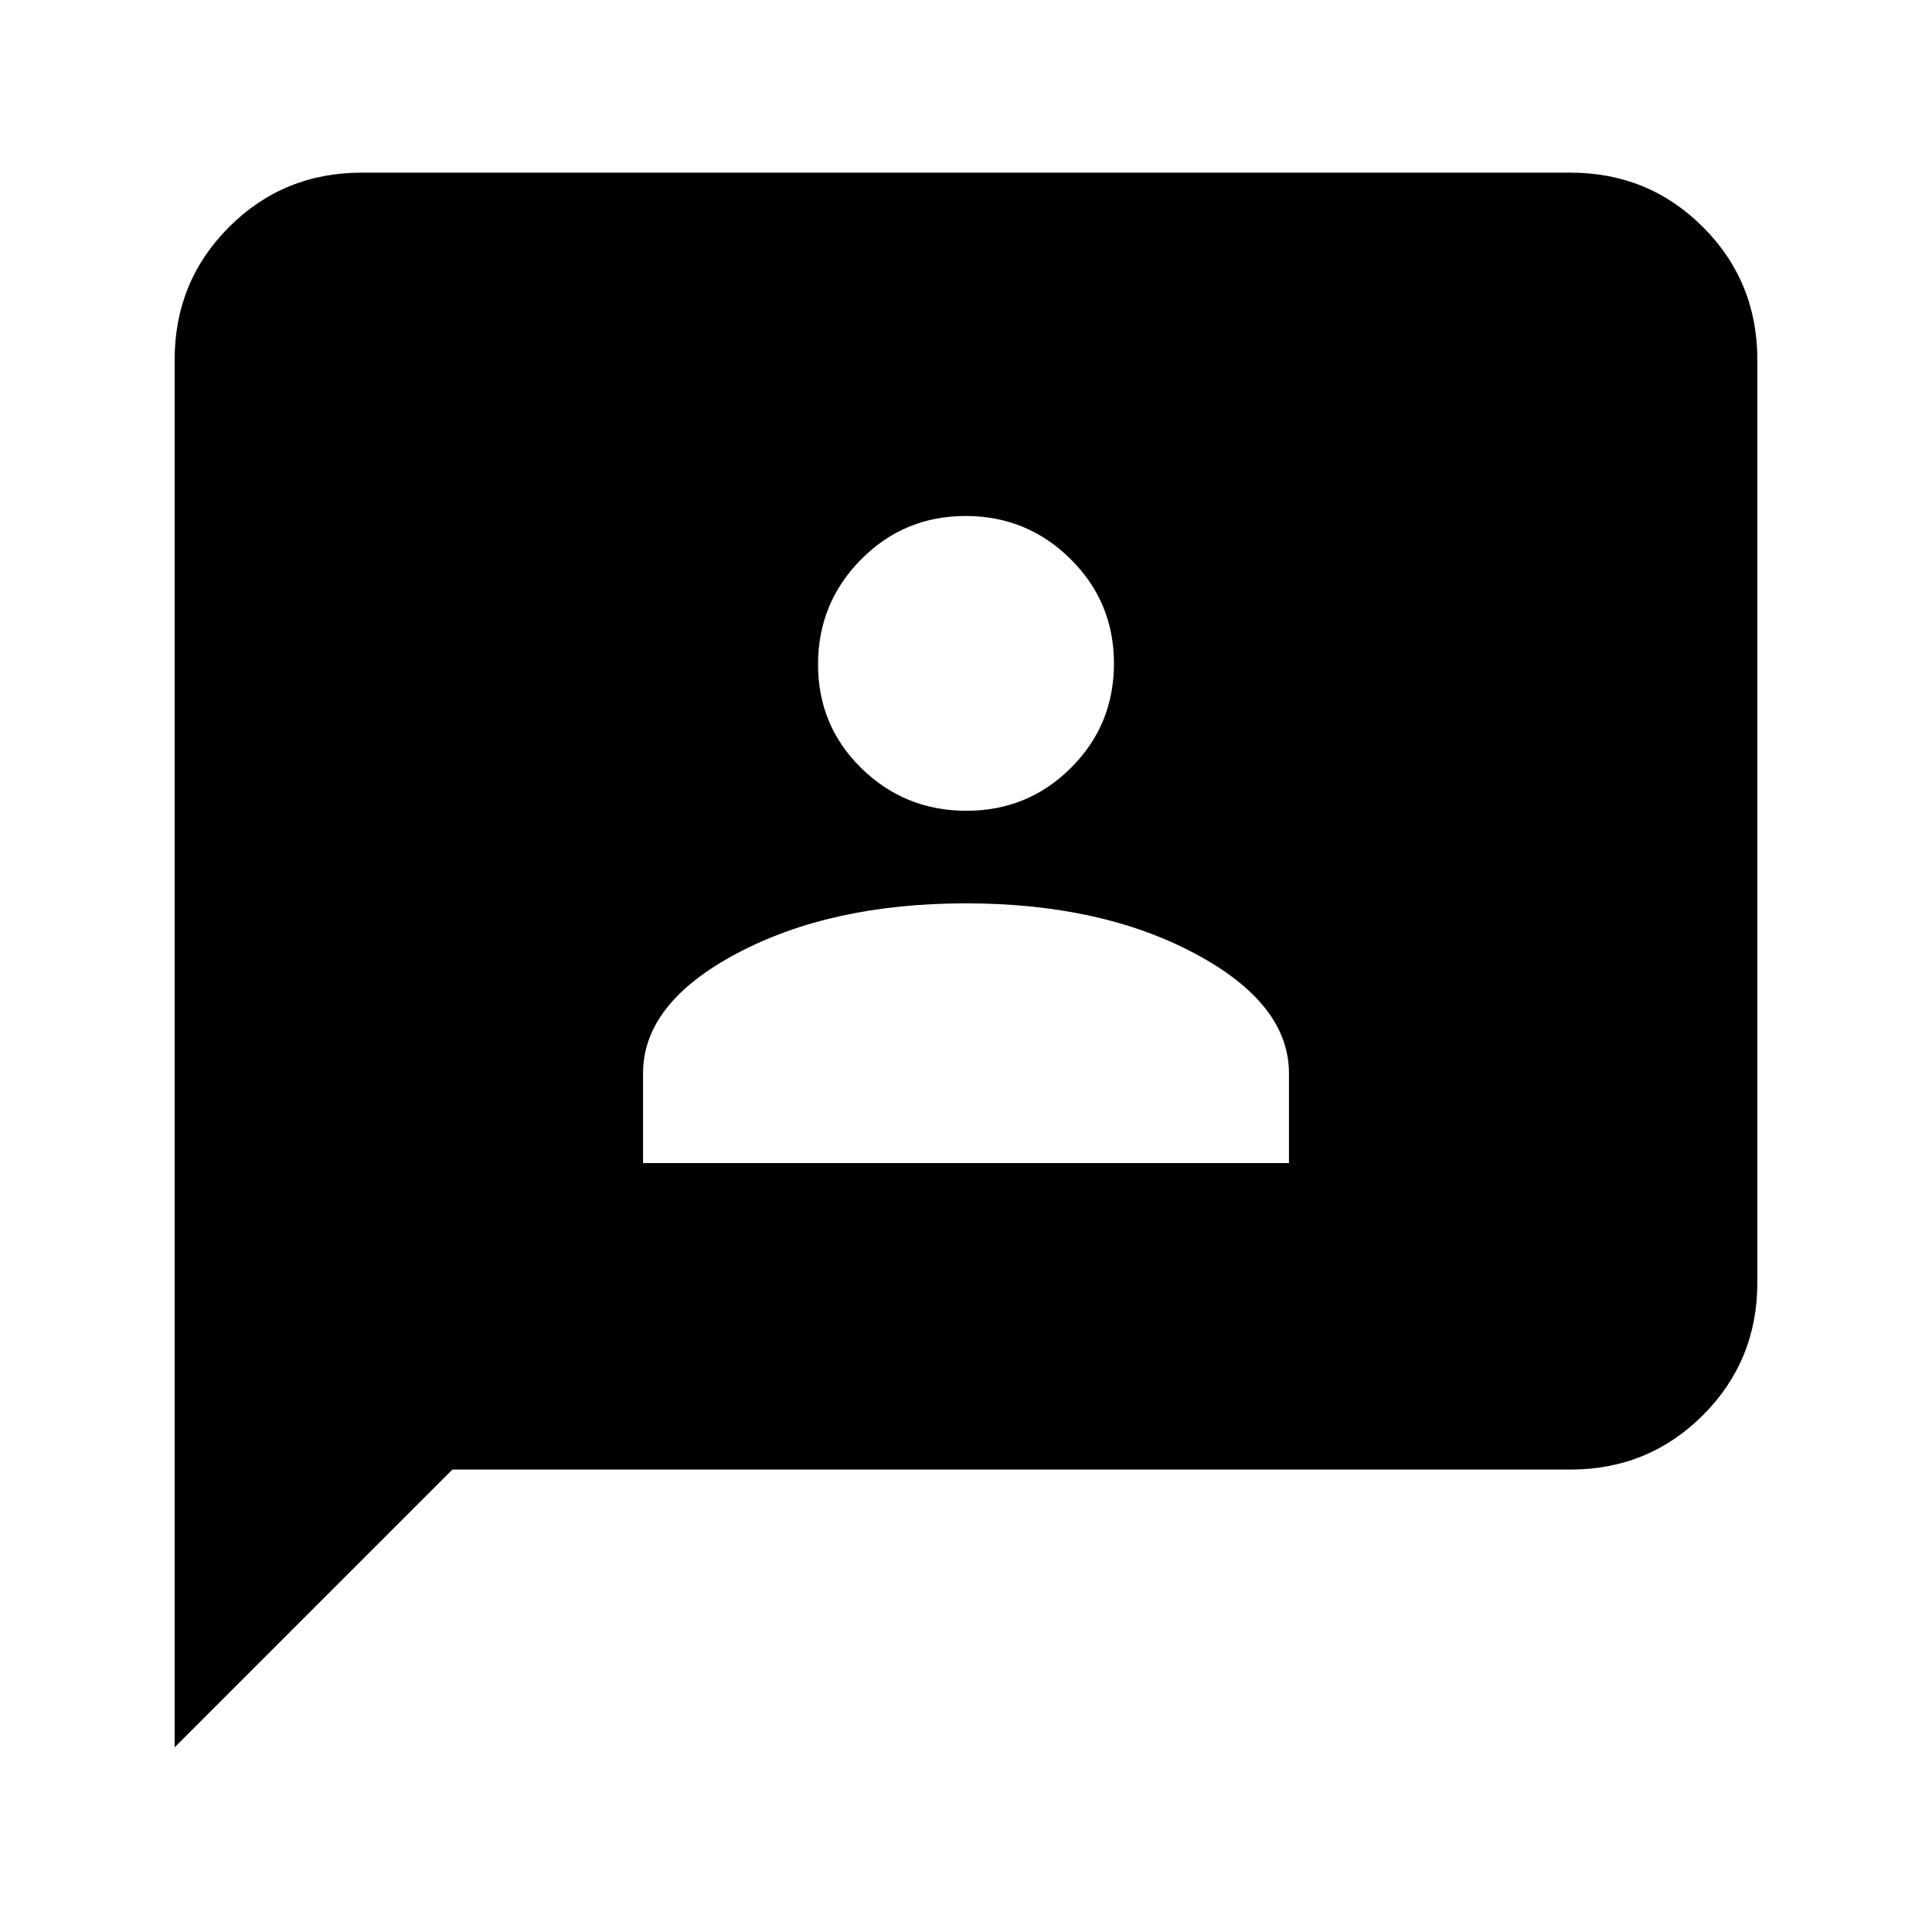 <svg xmlns="http://www.w3.org/2000/svg" height="20" viewBox="0 -960 960 960" width="20"><path d="M319.52-382.09h320.96v-44.52q0-34.69-46.79-59.61-46.8-24.91-113.69-24.91t-113.69 24.79q-46.79 24.79-46.79 59.65v44.6Zm160.69-175.04q30.55 0 51.93-21.31t21.38-51.86q0-30.55-21.59-51.93t-52.14-21.38q-30.55 0-51.93 21.59-21.38 21.6-21.38 52.15 0 30.54 21.59 51.64t52.14 21.1ZM86.78-91.78v-689.44q0-38.94 27.03-65.97t65.97-27.03h600.44q38.94 0 65.97 27.03t27.03 65.97v458.44q0 38.94-27.03 65.97t-65.97 27.03H224.78l-138 138Z"/></svg>